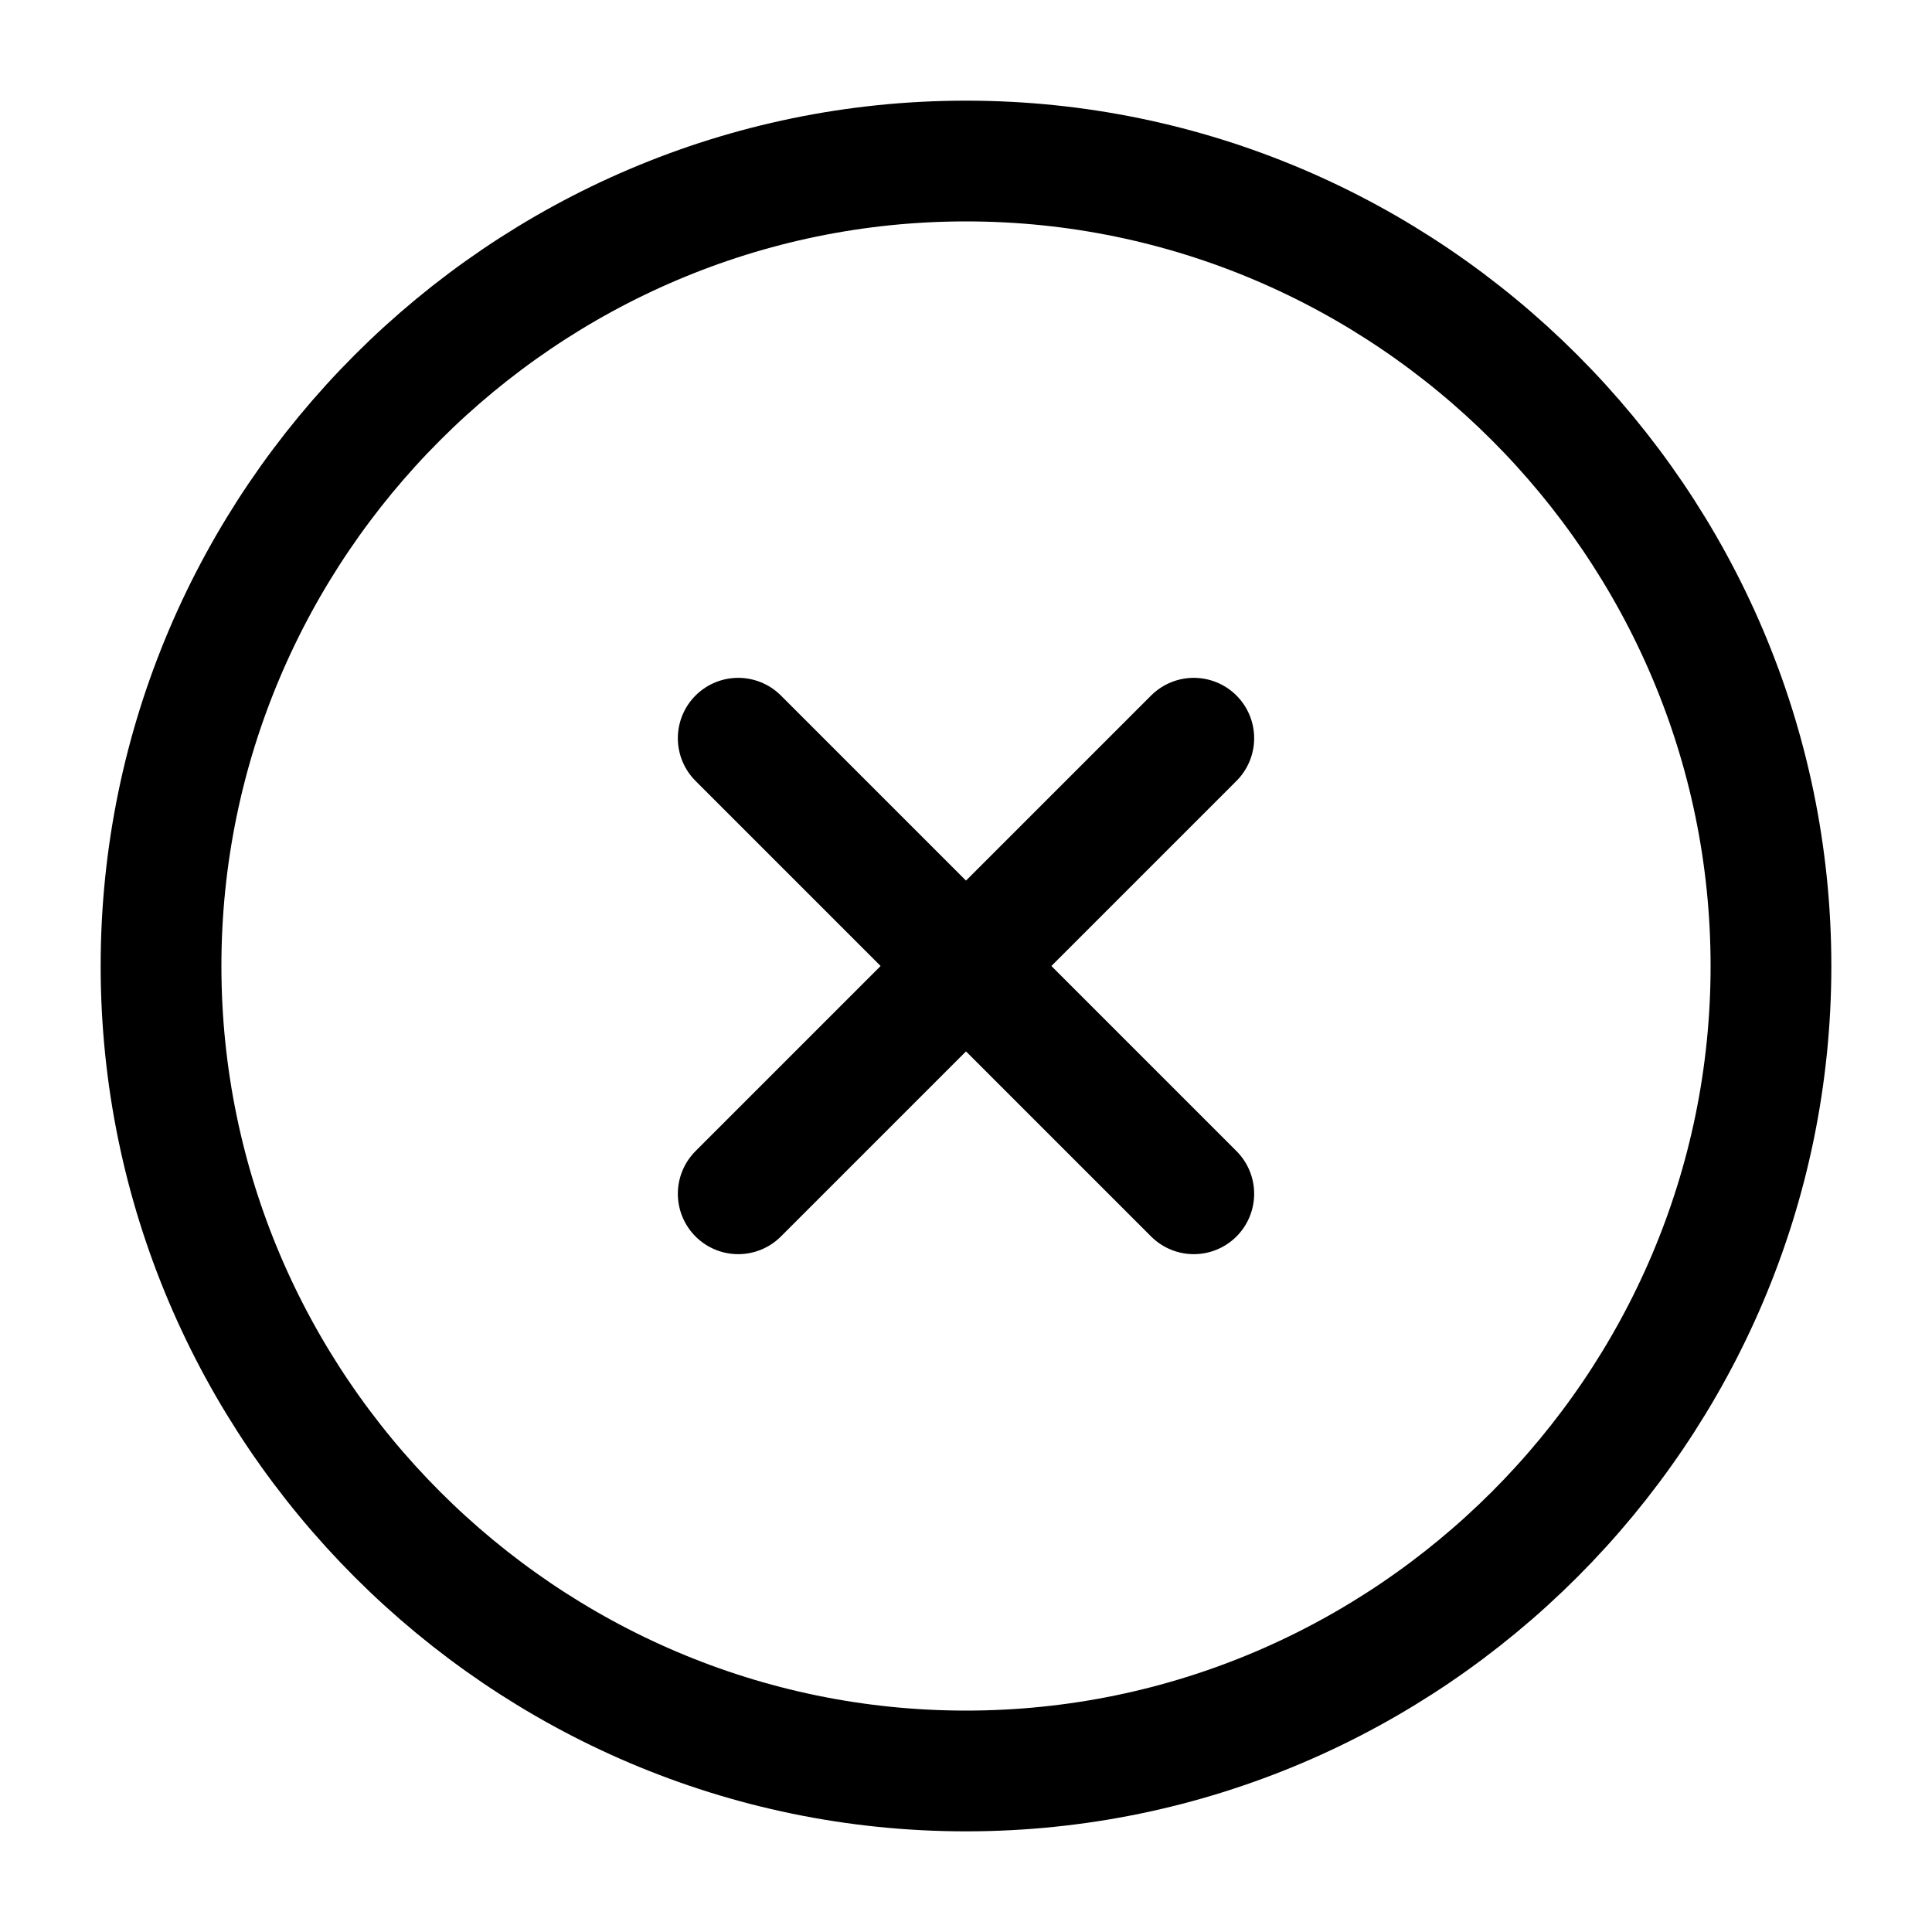 <svg width="20" height="20" viewBox="0 0 20 20" fill="none" xmlns="http://www.w3.org/2000/svg">
<path d="M10 18.333C14.583 18.333 18.333 14.583 18.333 10C18.333 5.417 14.583 1.667 10 1.667C5.417 1.667 1.667 5.417 1.667 10C1.667 14.583 5.417 18.333 10 18.333Z" stroke="@stroke" stroke-width="1.25" stroke-linecap="round" stroke-linejoin="round"/>
<path d="M7.642 12.358L12.358 7.642" stroke="@stroke" stroke-width="1.25" stroke-linecap="round" stroke-linejoin="round"/>
<path d="M12.358 12.358L7.642 7.642" stroke="@stroke" stroke-width="1.25" stroke-linecap="round" stroke-linejoin="round"/>
</svg>
